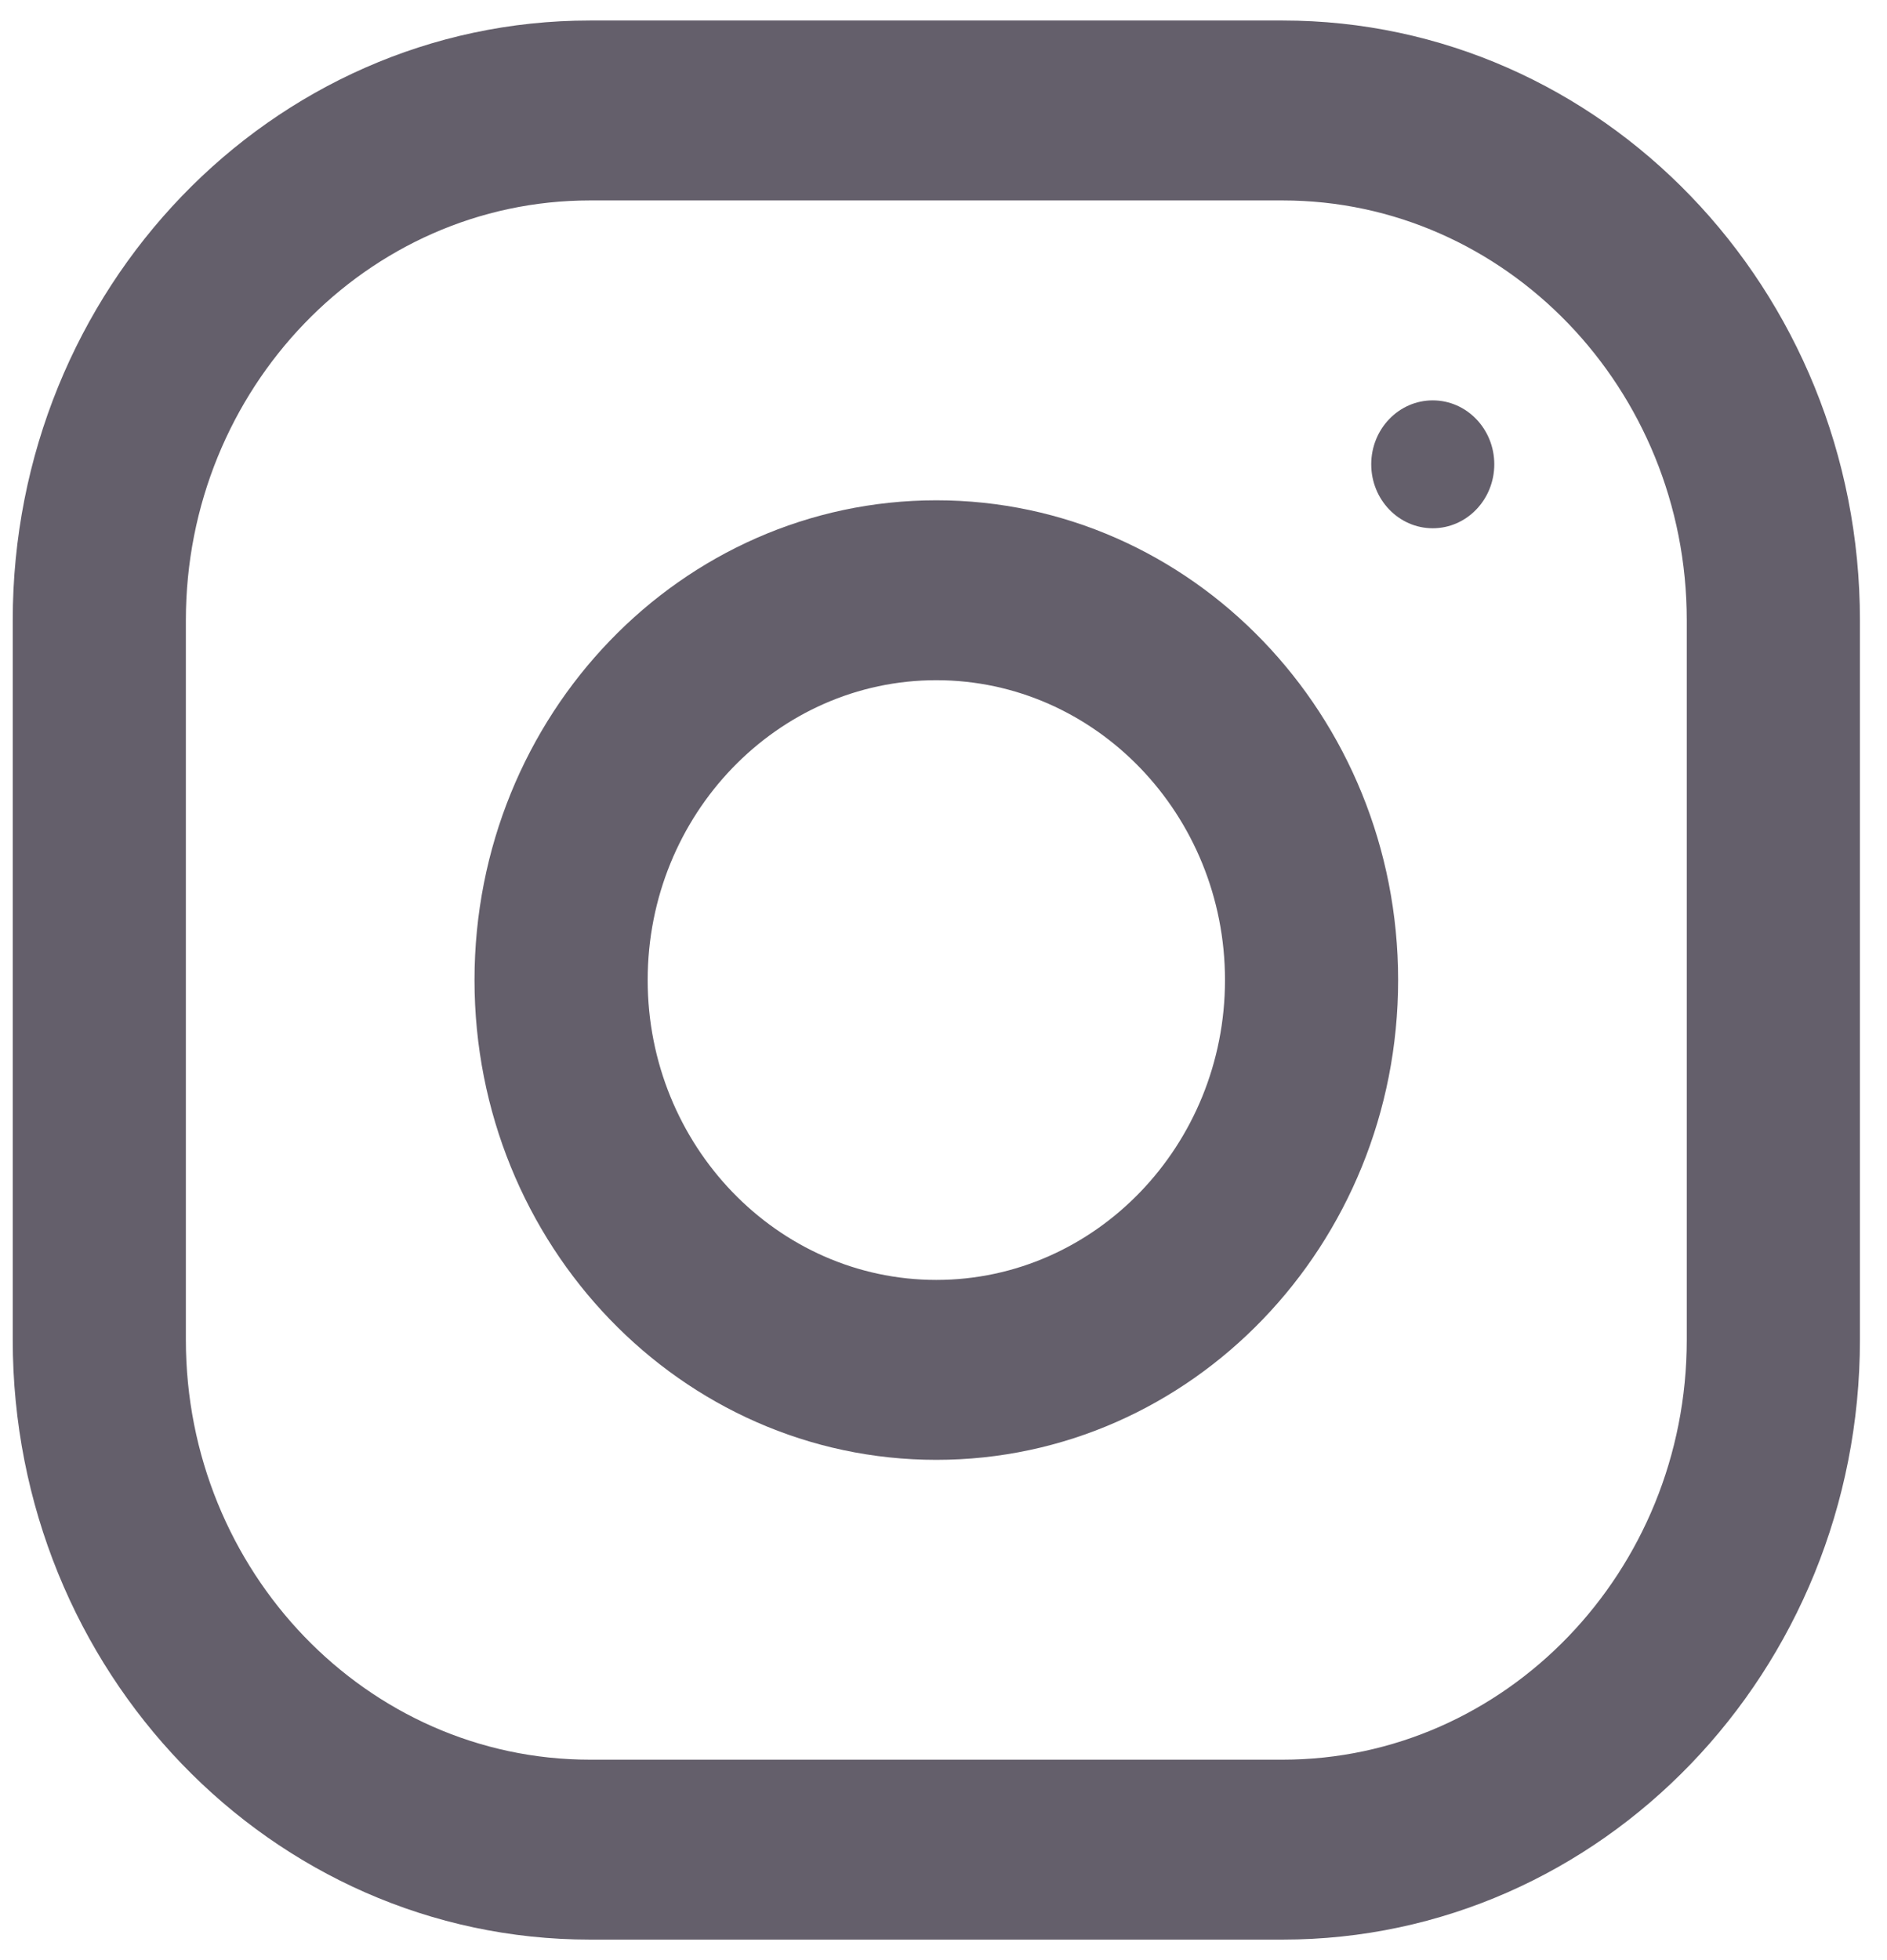 <svg width="52" height="54" viewBox="0 0 52 54" fill="none" xmlns="http://www.w3.org/2000/svg">
    <path d="M35.346 0.565H16.258C7.474 0.565 0.351 7.964 0.351 17.087V36.913C0.351 46.037 7.474 53.435 16.258 53.435H35.346C44.13 53.435 51.254 46.037 51.254 36.913V17.087C51.254 7.964 44.13 0.565 35.346 0.565ZM46.482 36.913C46.482 43.291 41.487 48.478 35.346 48.478H16.258C10.117 48.478 5.122 43.291 5.122 36.913V17.087C5.122 10.71 10.117 5.522 16.258 5.522H35.346C41.487 5.522 46.482 10.71 46.482 17.087V36.913Z" fill="#645F6B"/>
    <path d="M25.802 13.783C18.775 13.783 13.076 19.701 13.076 27C13.076 34.299 18.775 40.218 25.802 40.218C32.83 40.218 38.528 34.299 38.528 27C38.528 19.701 32.83 13.783 25.802 13.783ZM25.802 35.261C21.418 35.261 17.848 31.553 17.848 27C17.848 22.443 21.418 18.739 25.802 18.739C30.187 18.739 33.757 22.443 33.757 27C33.757 31.553 30.187 35.261 25.802 35.261Z" fill="#645F6B"/>
    <path d="M39.482 14.553C40.419 14.553 41.178 13.764 41.178 12.791C41.178 11.819 40.419 11.03 39.482 11.03C38.545 11.03 37.787 11.819 37.787 12.791C37.787 13.764 38.545 14.553 39.482 14.553Z" fill="#645F6B"/>
</svg>
